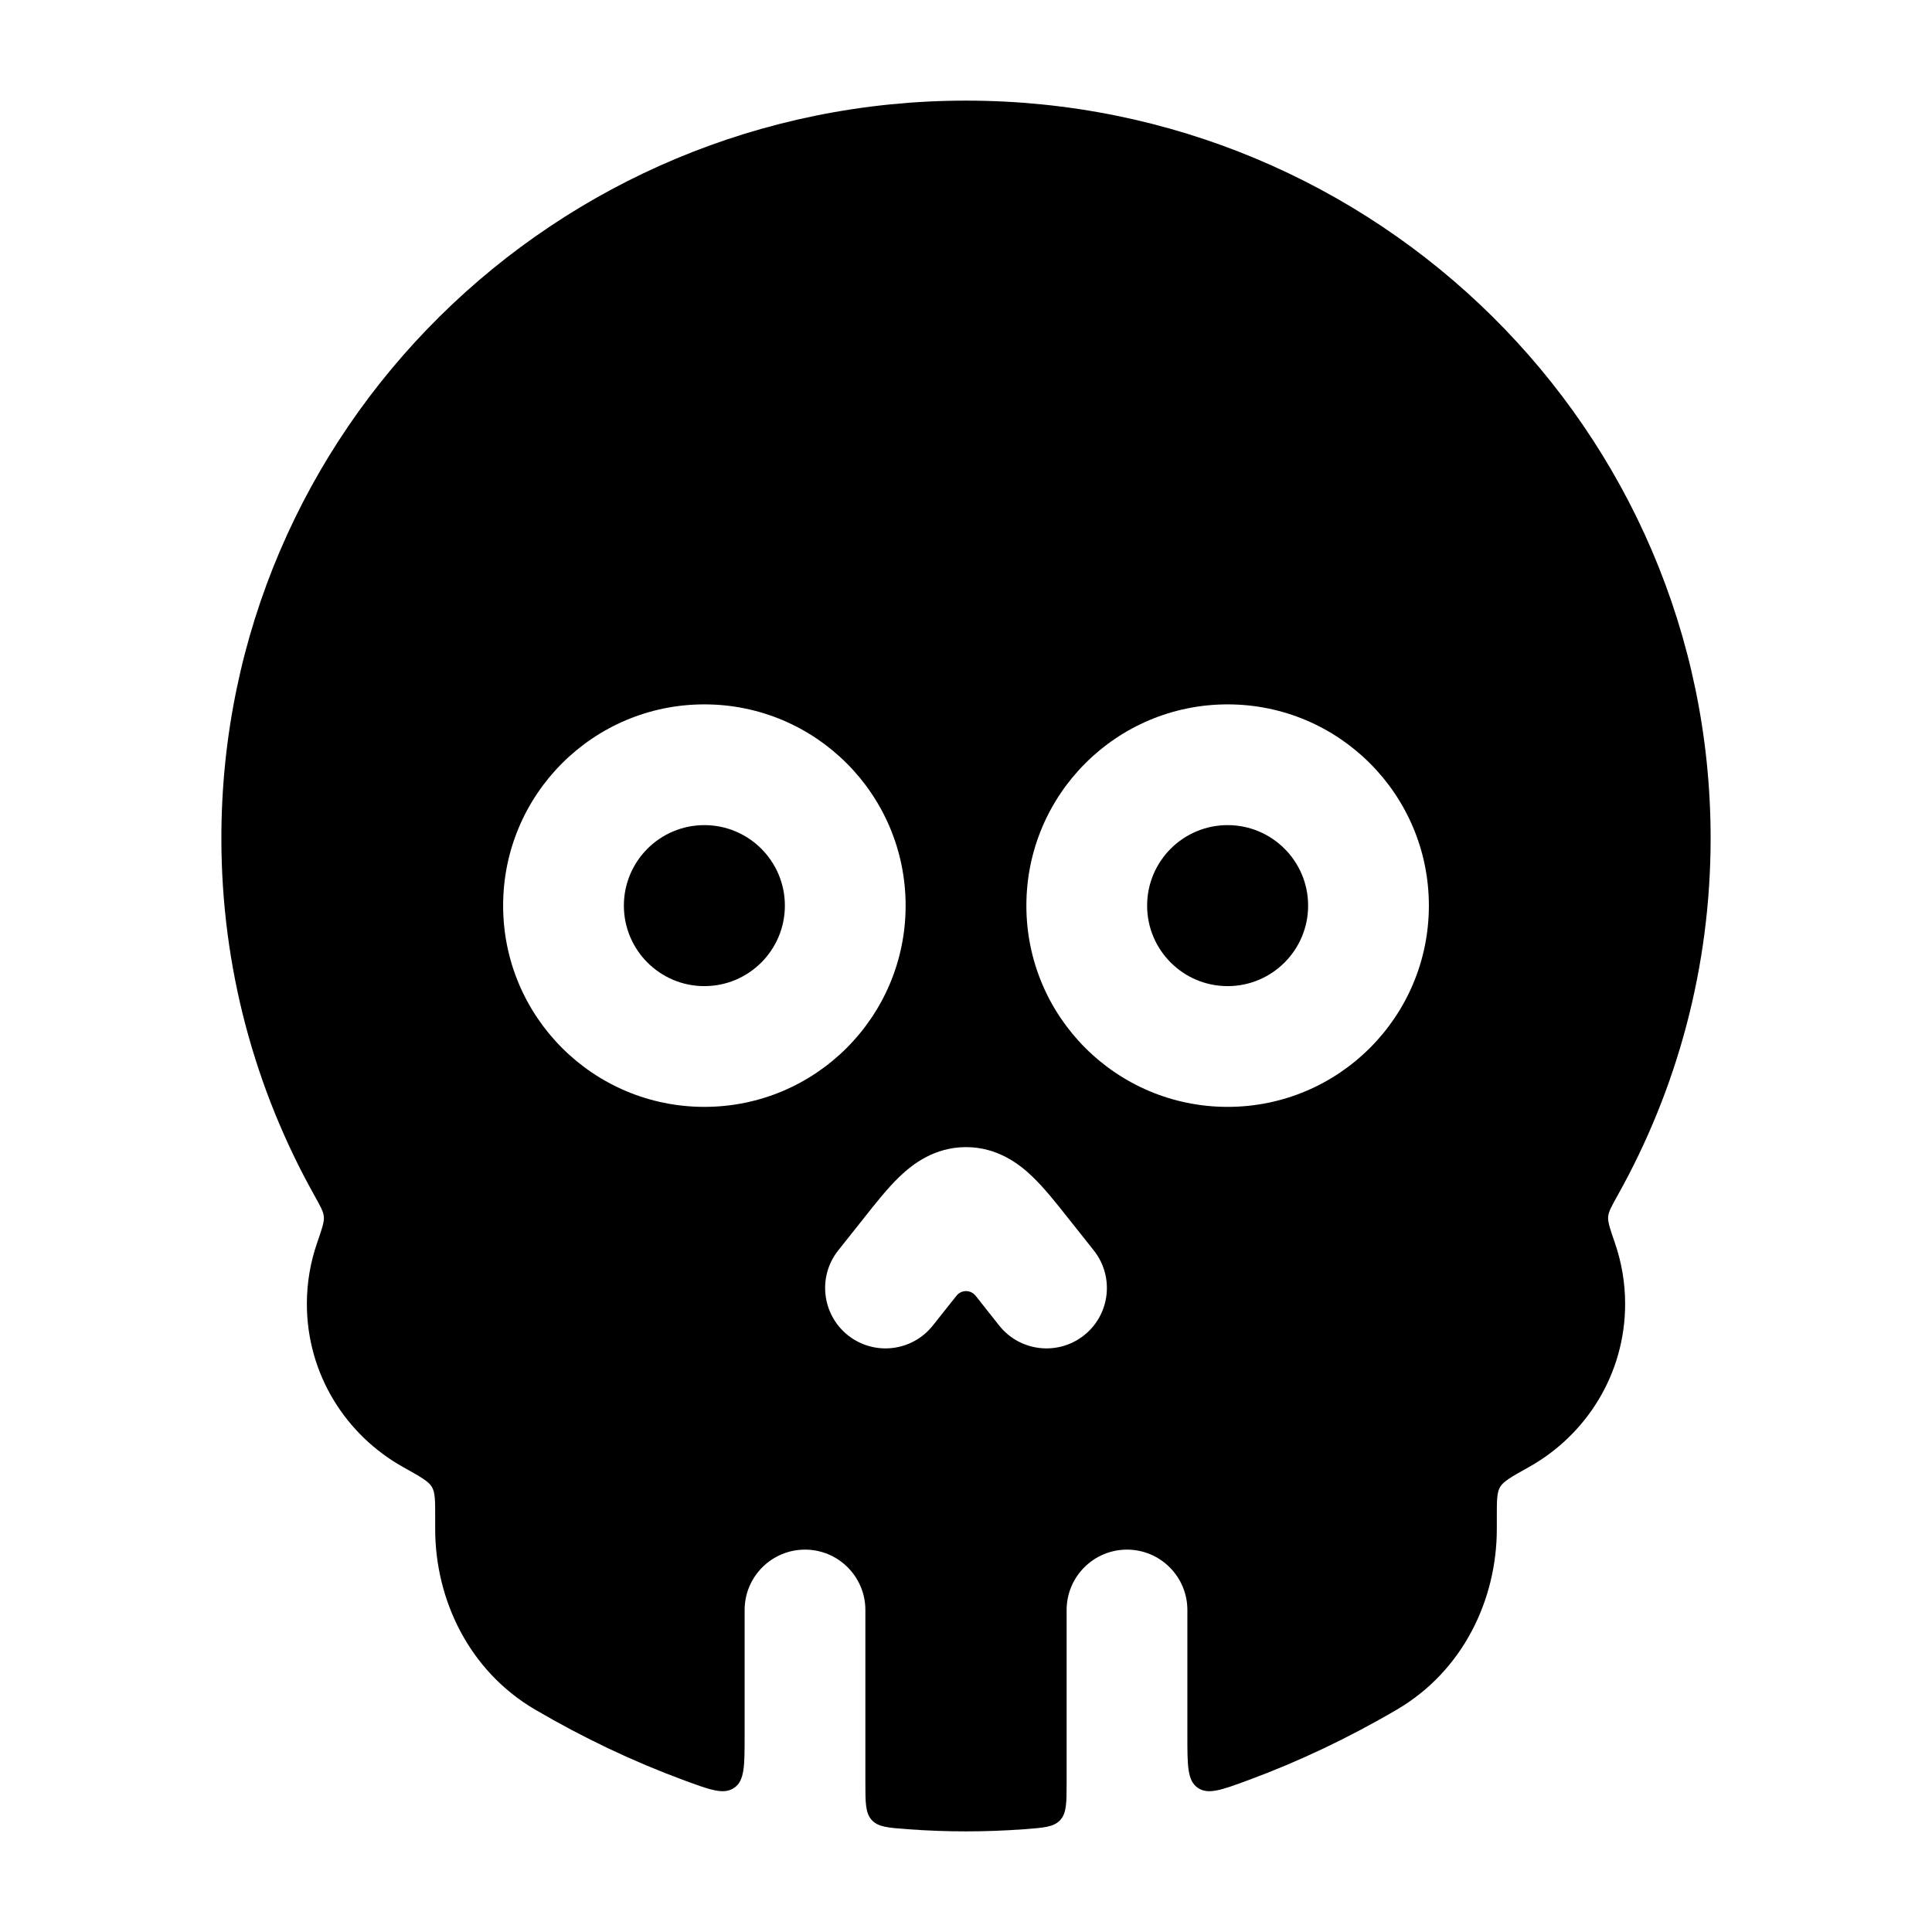 <svg width="24" height="24" viewBox="0 0 24 24" xmlns="http://www.w3.org/2000/svg">
    <path fill-rule="evenodd" clip-rule="evenodd" d="M2.75 10.413C2.75 5.345 6.899 1.25 12 1.25C17.101 1.25 21.25 5.345 21.25 10.413C21.25 12.019 20.832 13.529 20.099 14.842C20.021 14.982 19.982 15.051 19.977 15.115C19.971 15.179 20.001 15.267 20.062 15.443C20.143 15.679 20.188 15.933 20.188 16.196C20.188 17.073 19.702 17.83 18.988 18.227C18.78 18.343 18.677 18.401 18.635 18.471C18.594 18.542 18.594 18.639 18.594 18.833V18.993C18.594 19.872 18.173 20.757 17.353 21.237C16.747 21.592 16.13 21.884 15.506 22.114C15.173 22.237 15.007 22.298 14.878 22.208C14.75 22.119 14.75 21.934 14.75 21.566V20C14.75 19.586 14.414 19.25 14 19.25C13.586 19.25 13.25 19.586 13.25 20V22.142C13.25 22.396 13.25 22.523 13.17 22.61C13.09 22.696 12.968 22.705 12.725 22.723C12.242 22.759 11.758 22.759 11.275 22.723C11.032 22.705 10.91 22.696 10.83 22.61C10.75 22.523 10.75 22.396 10.75 22.142V20C10.75 19.586 10.414 19.25 10 19.25C9.586 19.25 9.25 19.586 9.25 20V21.566C9.25 21.934 9.25 22.119 9.122 22.208C8.993 22.298 8.827 22.237 8.494 22.114C7.87 21.884 7.253 21.592 6.647 21.237C5.827 20.757 5.406 19.872 5.406 18.993V18.833C5.406 18.639 5.406 18.542 5.365 18.471C5.323 18.401 5.22 18.343 5.012 18.227C4.298 17.83 3.812 17.073 3.812 16.196C3.812 15.933 3.857 15.679 3.938 15.443C3.999 15.267 4.029 15.179 4.023 15.115C4.018 15.051 3.979 14.982 3.901 14.842C3.168 13.529 2.75 12.019 2.75 10.413ZM8.75 12.25C8.198 12.25 7.75 11.802 7.75 11.25C7.75 10.698 8.198 10.25 8.75 10.25C9.302 10.25 9.75 10.698 9.75 11.25C9.75 11.802 9.302 12.25 8.75 12.25ZM6.25 11.25C6.25 12.631 7.369 13.75 8.75 13.75C10.131 13.75 11.25 12.631 11.25 11.25C11.25 9.869 10.131 8.75 8.75 8.75C7.369 8.75 6.25 9.869 6.25 11.25ZM14.25 11.25C14.25 11.802 14.698 12.25 15.25 12.25C15.802 12.25 16.25 11.802 16.25 11.25C16.25 10.698 15.802 10.25 15.25 10.25C14.698 10.25 14.25 10.698 14.25 11.25ZM15.25 13.75C13.869 13.75 12.75 12.631 12.75 11.25C12.75 9.869 13.869 8.75 15.25 8.75C16.631 8.75 17.75 9.869 17.75 11.25C17.75 12.631 16.631 13.75 15.25 13.75ZM12.12 16.097C12.058 16.019 11.942 16.019 11.881 16.097L11.588 16.466C11.33 16.791 10.859 16.845 10.534 16.588C10.21 16.33 10.155 15.859 10.412 15.534L10.705 15.165L10.729 15.135L10.729 15.135C10.874 14.951 11.027 14.758 11.174 14.617C11.335 14.463 11.607 14.25 12 14.25C12.393 14.25 12.666 14.463 12.826 14.617C12.973 14.758 13.126 14.951 13.271 15.135L13.295 15.165L13.588 15.534C13.845 15.859 13.791 16.33 13.466 16.588C13.141 16.845 12.67 16.791 12.412 16.466L12.12 16.097Z"/>
</svg>
